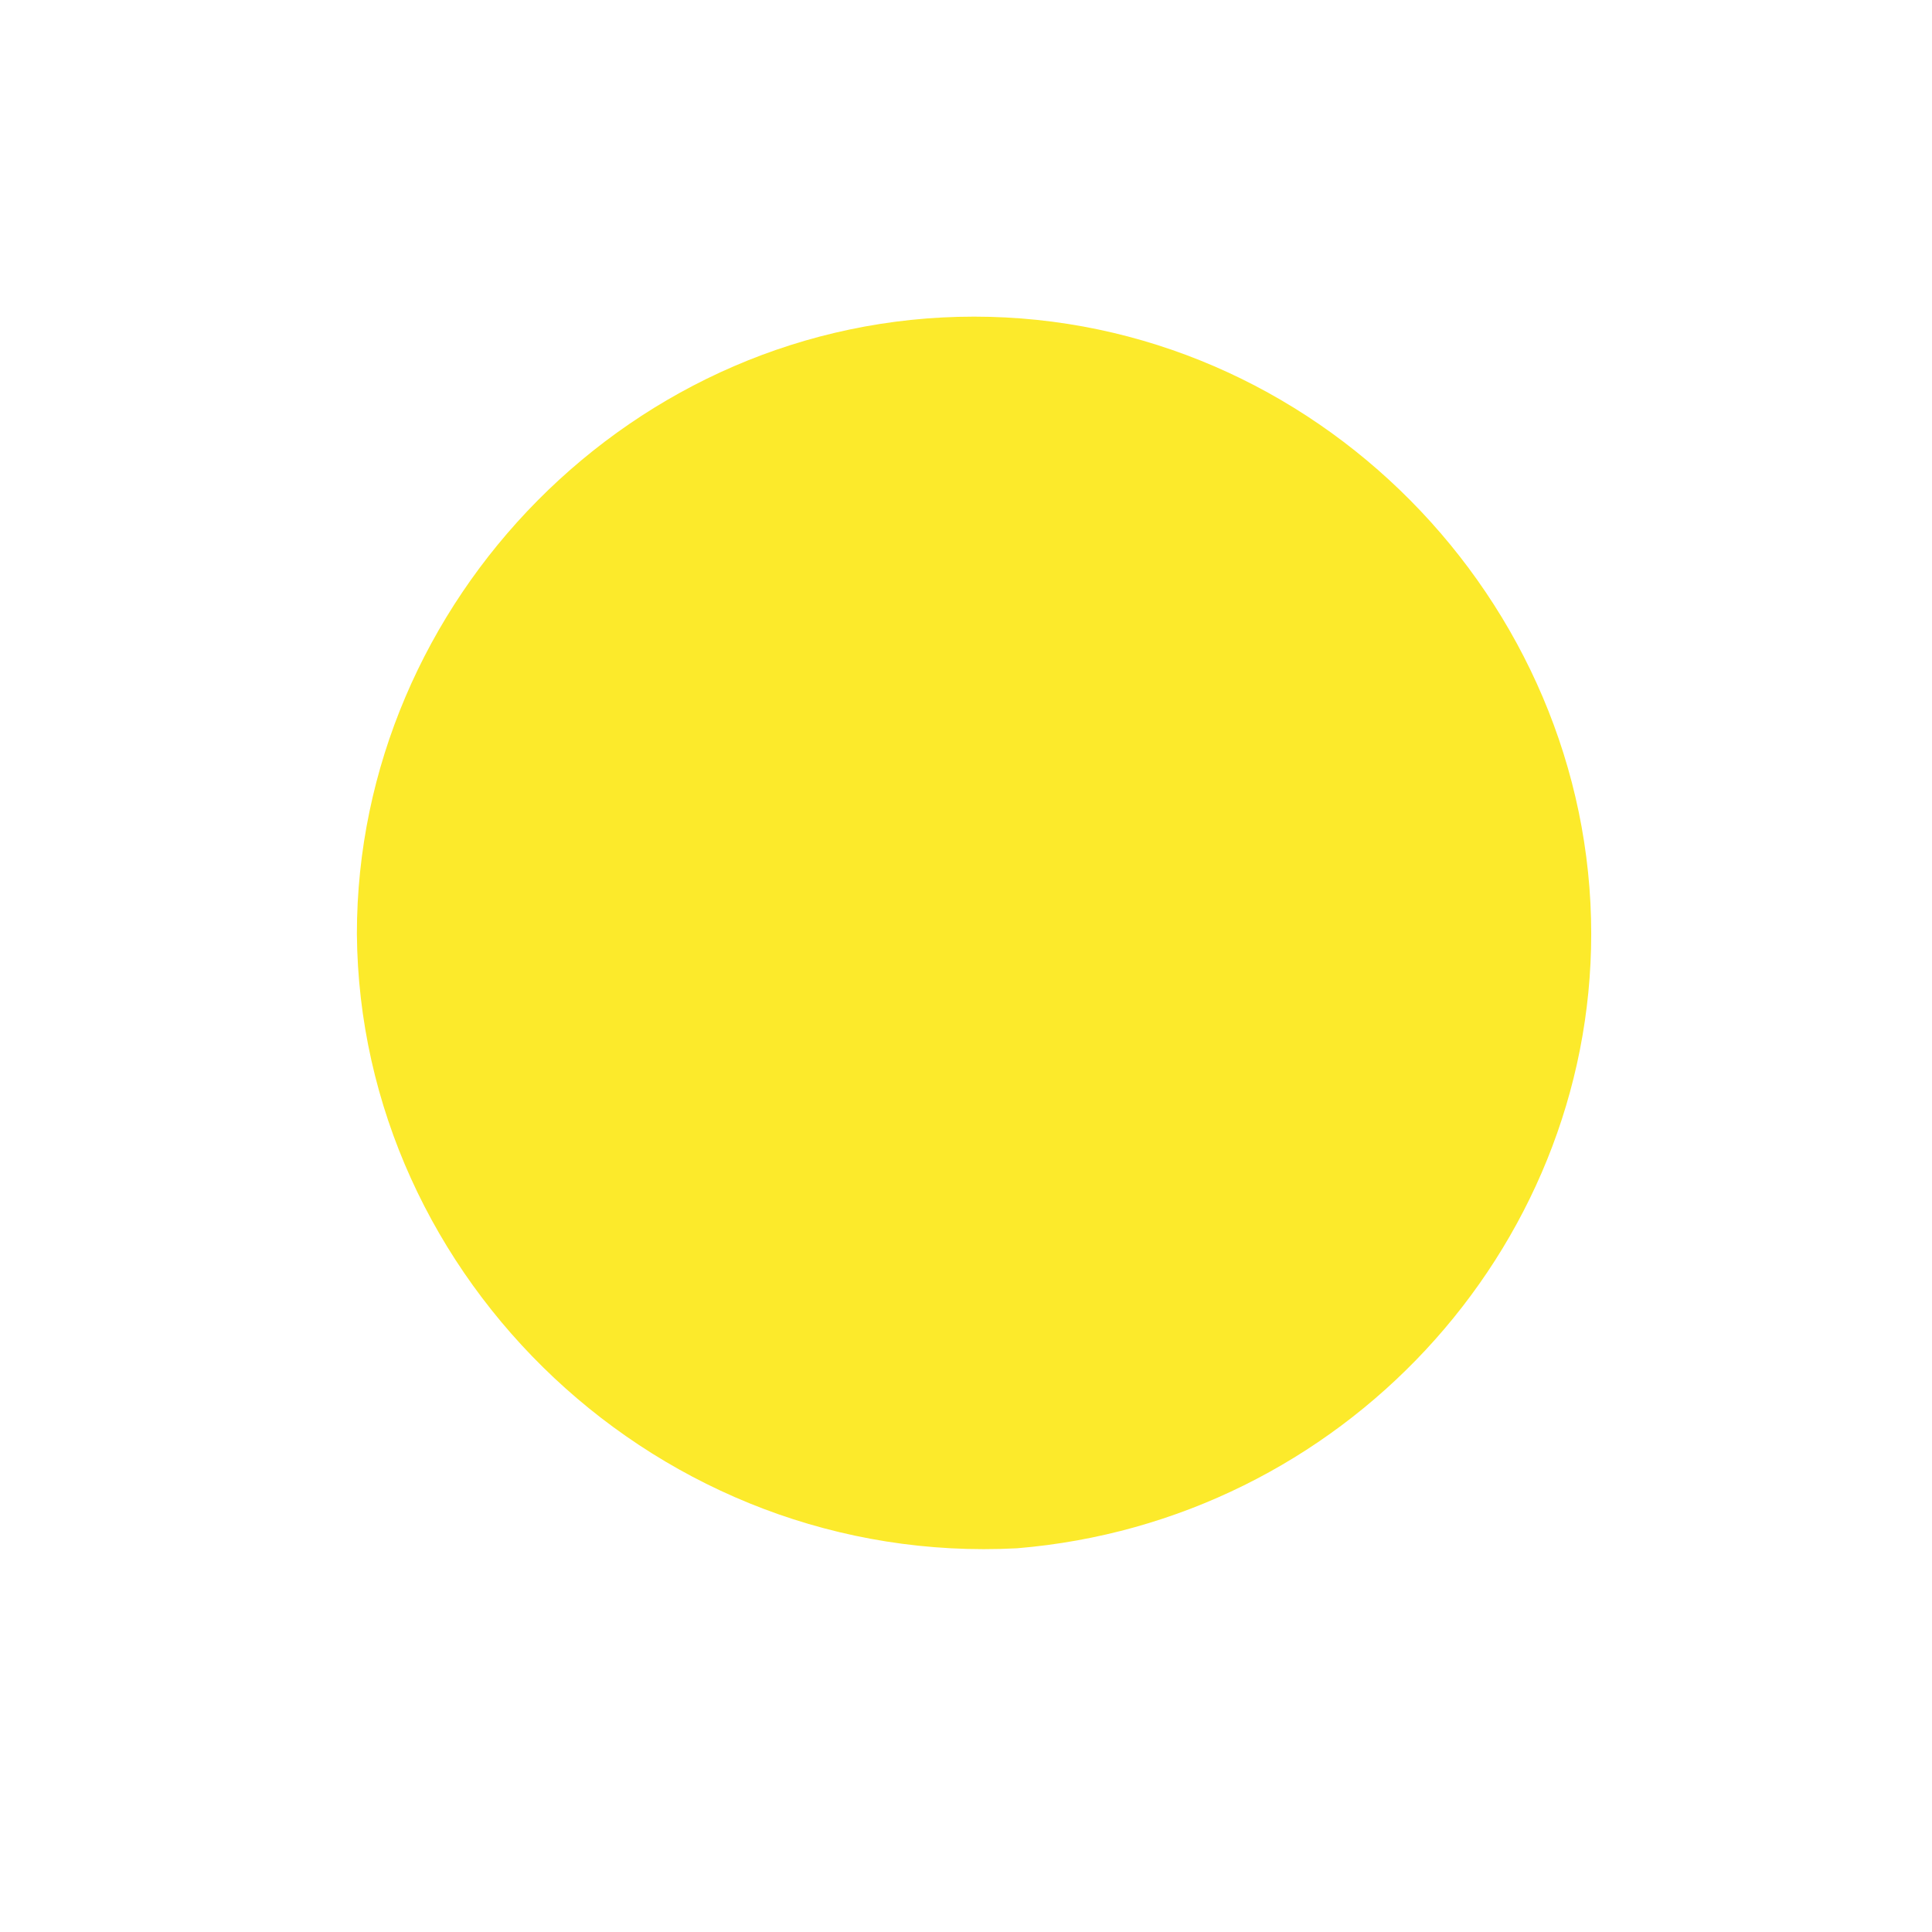 <?xml version="1.0" encoding="utf-8"?>
<!-- Generator: Adobe Illustrator 22.0.1, SVG Export Plug-In . SVG Version: 6.00 Build 0)  -->
<svg version="1.1" id="emoji" xmlns="http://www.w3.org/2000/svg" xmlns:xlink="http://www.w3.org/1999/xlink" x="0px" y="0px"
	 viewBox="0 0 72 72" style="enable-background:new 0 0 72 72;" xml:space="preserve">
<style type="text/css">
	.st0{fill:#FCEA2B;}
</style>
<g id="color">
</g>
<g id="skin">
	<path class="st0" d="M37.9,57.7c12.1-1,21.4-11.1,21.4-22.9c0-12.4-10.3-23-23-23c-12.7,0-23,10.6-23,23
		C13.4,47.7,24.6,58.4,37.9,57.7z"/>
</g>
</svg>
